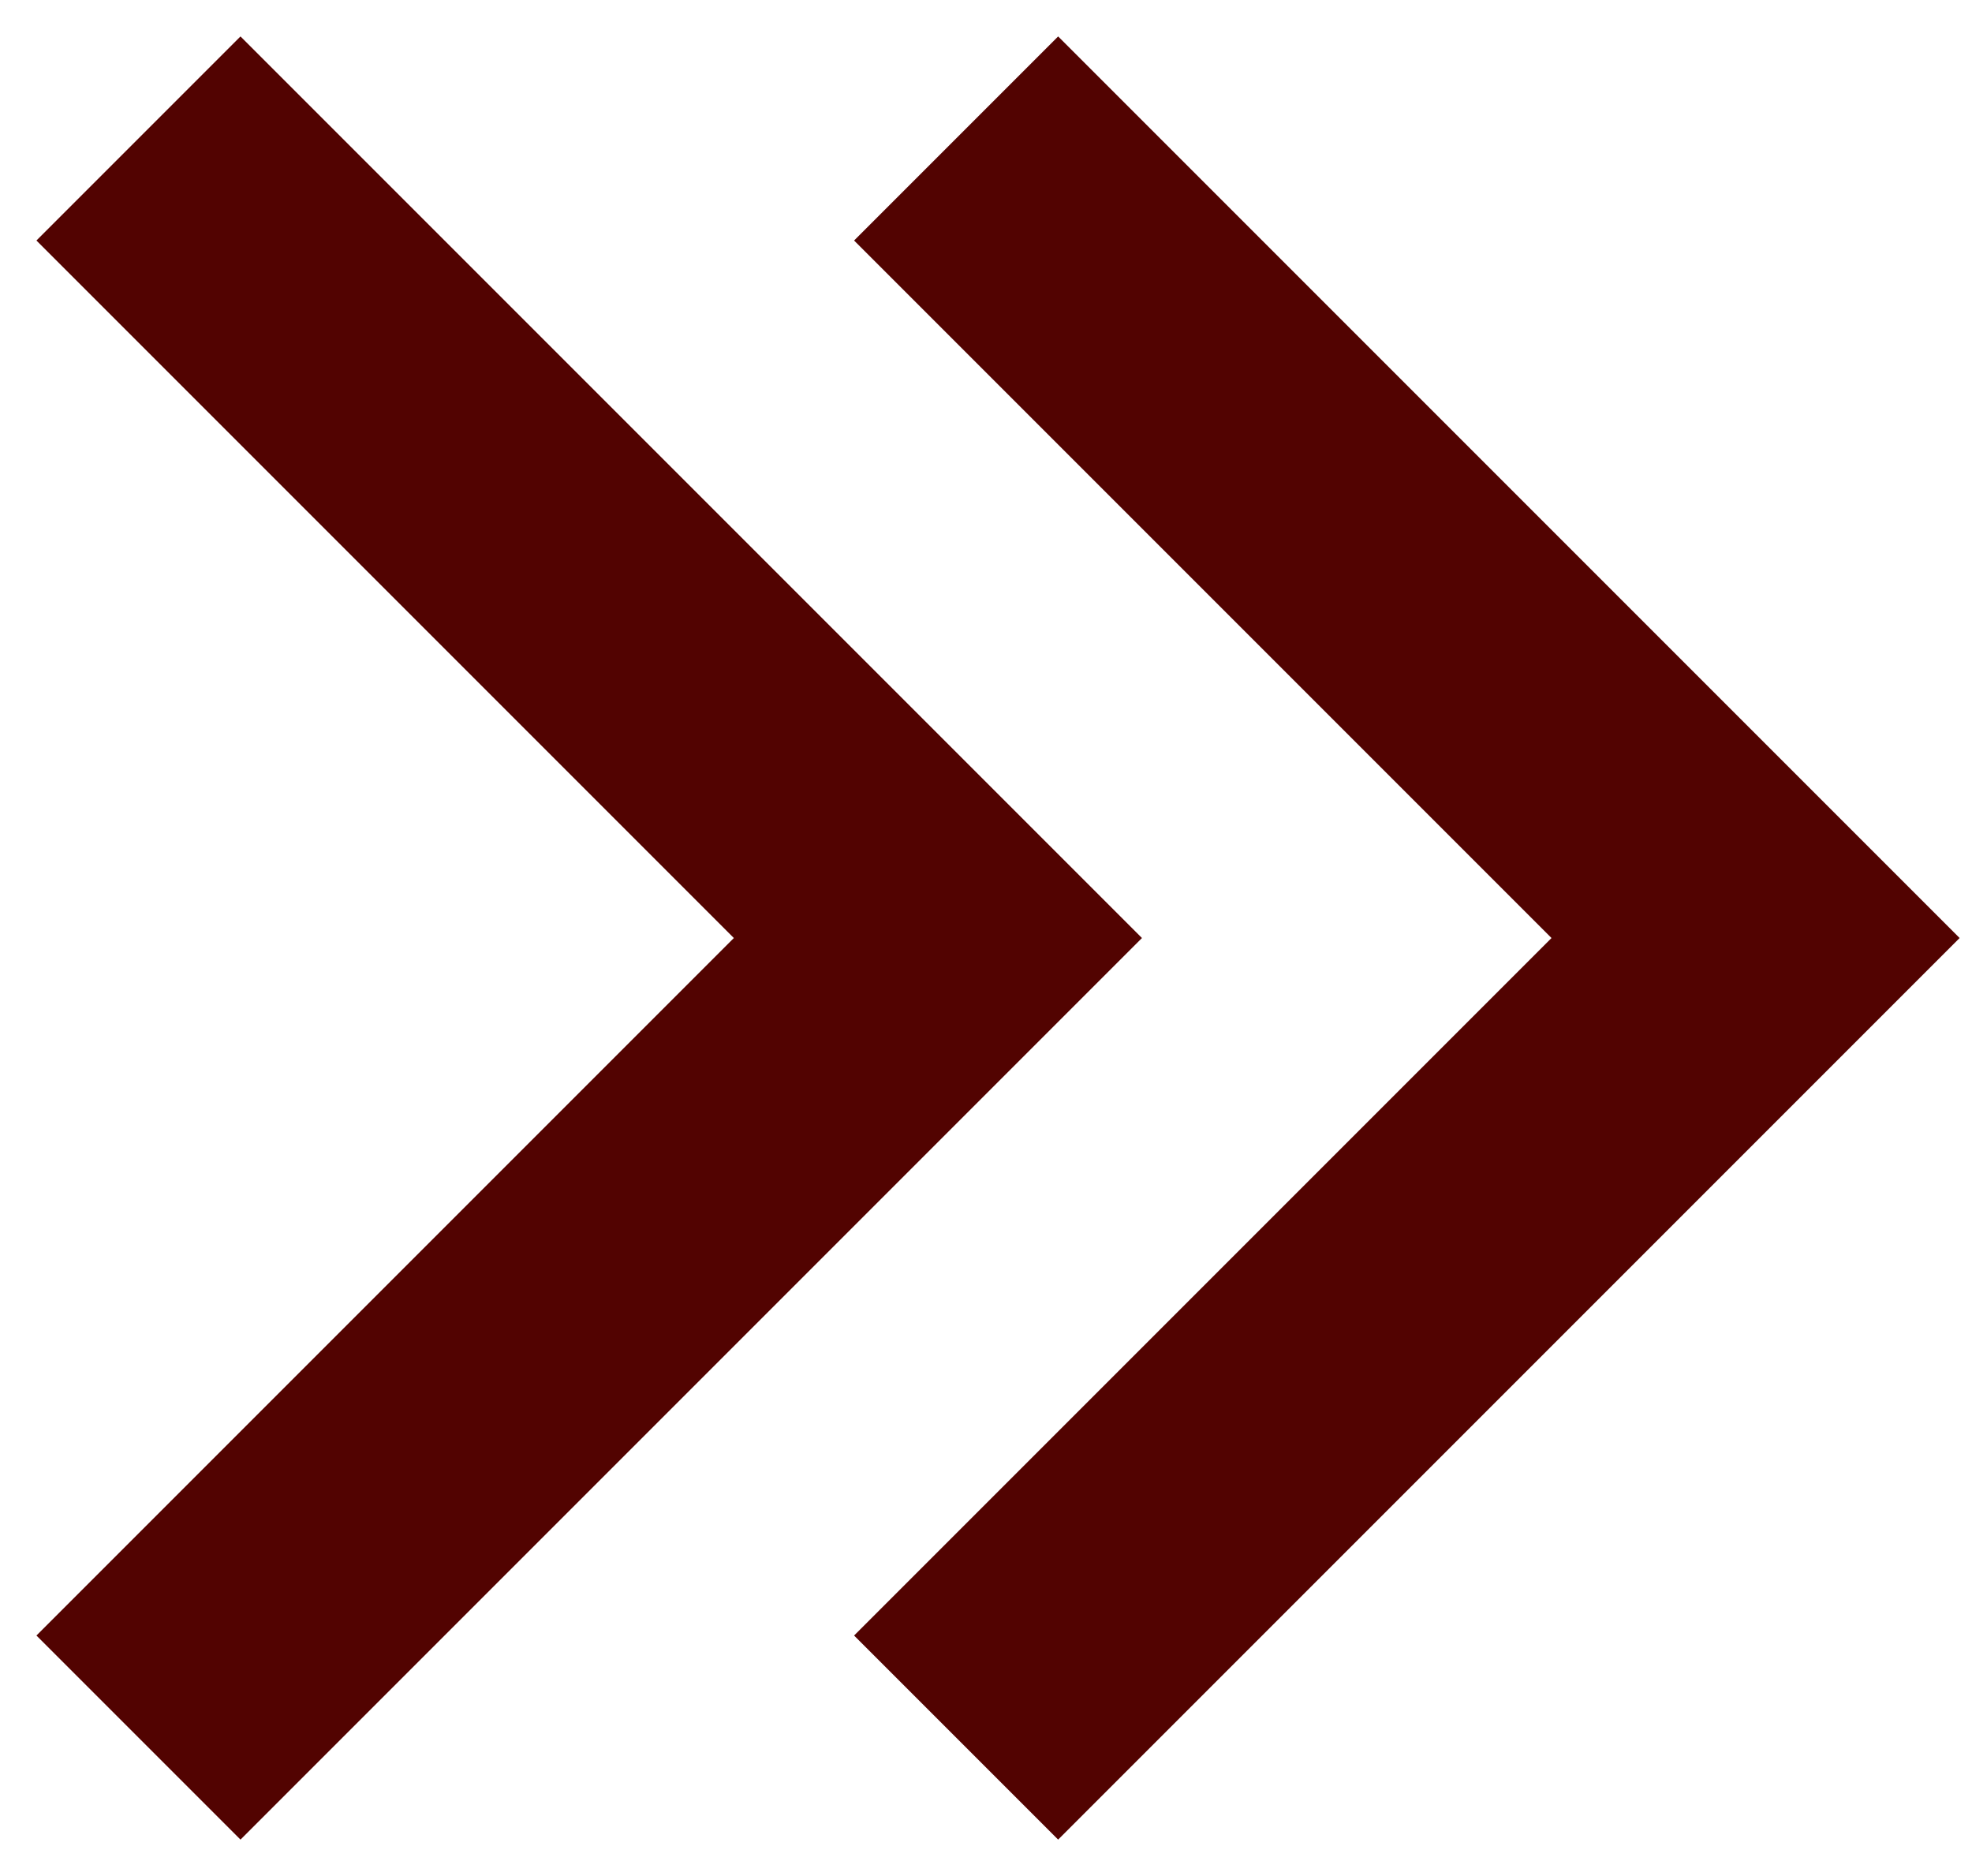 <svg width="41" height="39" viewBox="0 0 41 39" fill="none" xmlns="http://www.w3.org/2000/svg">
<path d="M22 5L36.5 19.5L22 34" stroke="#520301" stroke-width="6" stroke-linecap="square"/>
<path d="M5 5L19.5 19.5L5 34" stroke="#520301" stroke-width="6" stroke-linecap="square"/>
</svg>
